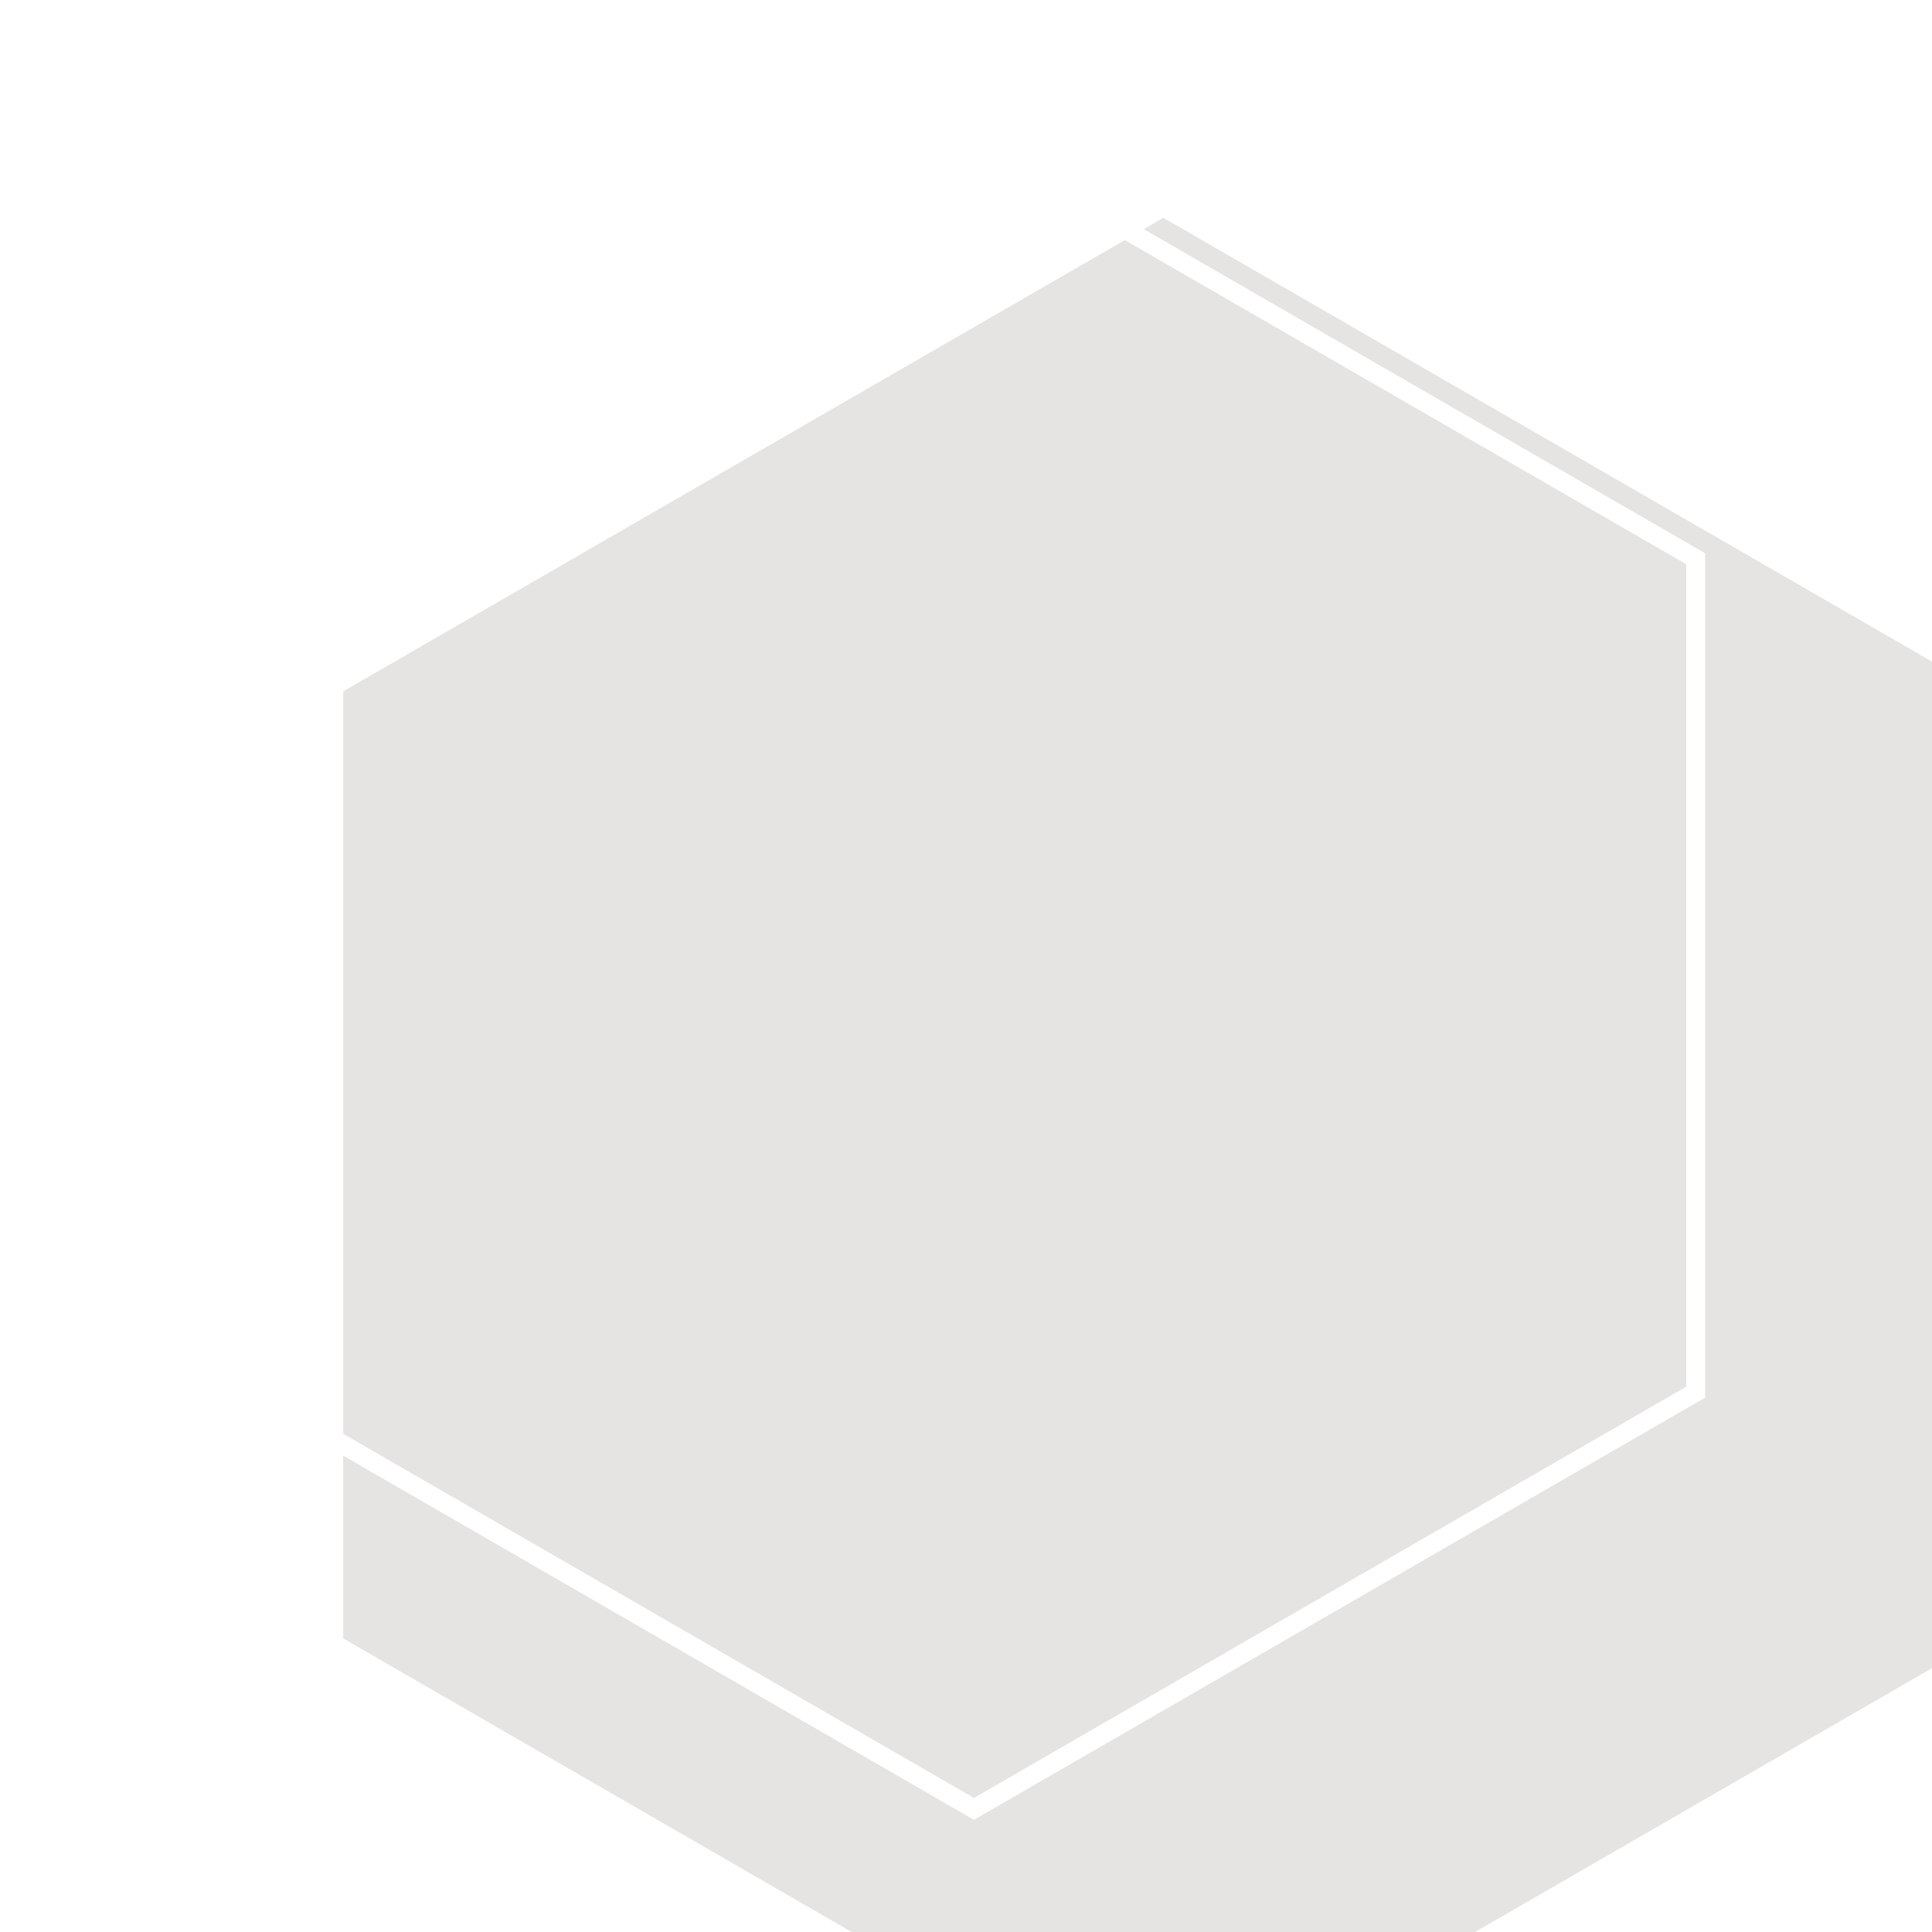 <svg width="51" height="51" viewBox="0 0 51 51" fill="none" xmlns="http://www.w3.org/2000/svg">
<g filter="url(#filter0_i_0_3127)">
<path d="M25.71 0.75L47.36 13.25V38.25L25.71 50.75L4.059 38.25V13.25L25.71 0.75Z" fill="#E5E4E2"/>
</g>
<path d="M25.71 3.75L44.762 14.75V36.75L25.71 47.75L6.657 36.75V14.75L25.71 3.75Z" stroke="white" stroke-width="0.5"/>
<defs>
<filter id="filter0_i_0_3127" x="4.059" y="0.75" width="48.301" height="55" filterUnits="userSpaceOnUse" color-interpolation-filters="sRGB">
<feFlood flood-opacity="0" result="BackgroundImageFix"/>
<feBlend mode="normal" in="SourceGraphic" in2="BackgroundImageFix" result="shape"/>
<feColorMatrix in="SourceAlpha" type="matrix" values="0 0 0 0 0 0 0 0 0 0 0 0 0 0 0 0 0 0 127 0" result="hardAlpha"/>
<feOffset dx="5" dy="5"/>
<feGaussianBlur stdDeviation="7"/>
<feComposite in2="hardAlpha" operator="arithmetic" k2="-1" k3="1"/>
<feColorMatrix type="matrix" values="0 0 0 0 0.443 0 0 0 0 0.443 0 0 0 0 0.443 0 0 0 0.5 0"/>
<feBlend mode="normal" in2="shape" result="effect1_innerShadow_0_3127"/>
</filter>
</defs>
</svg>
